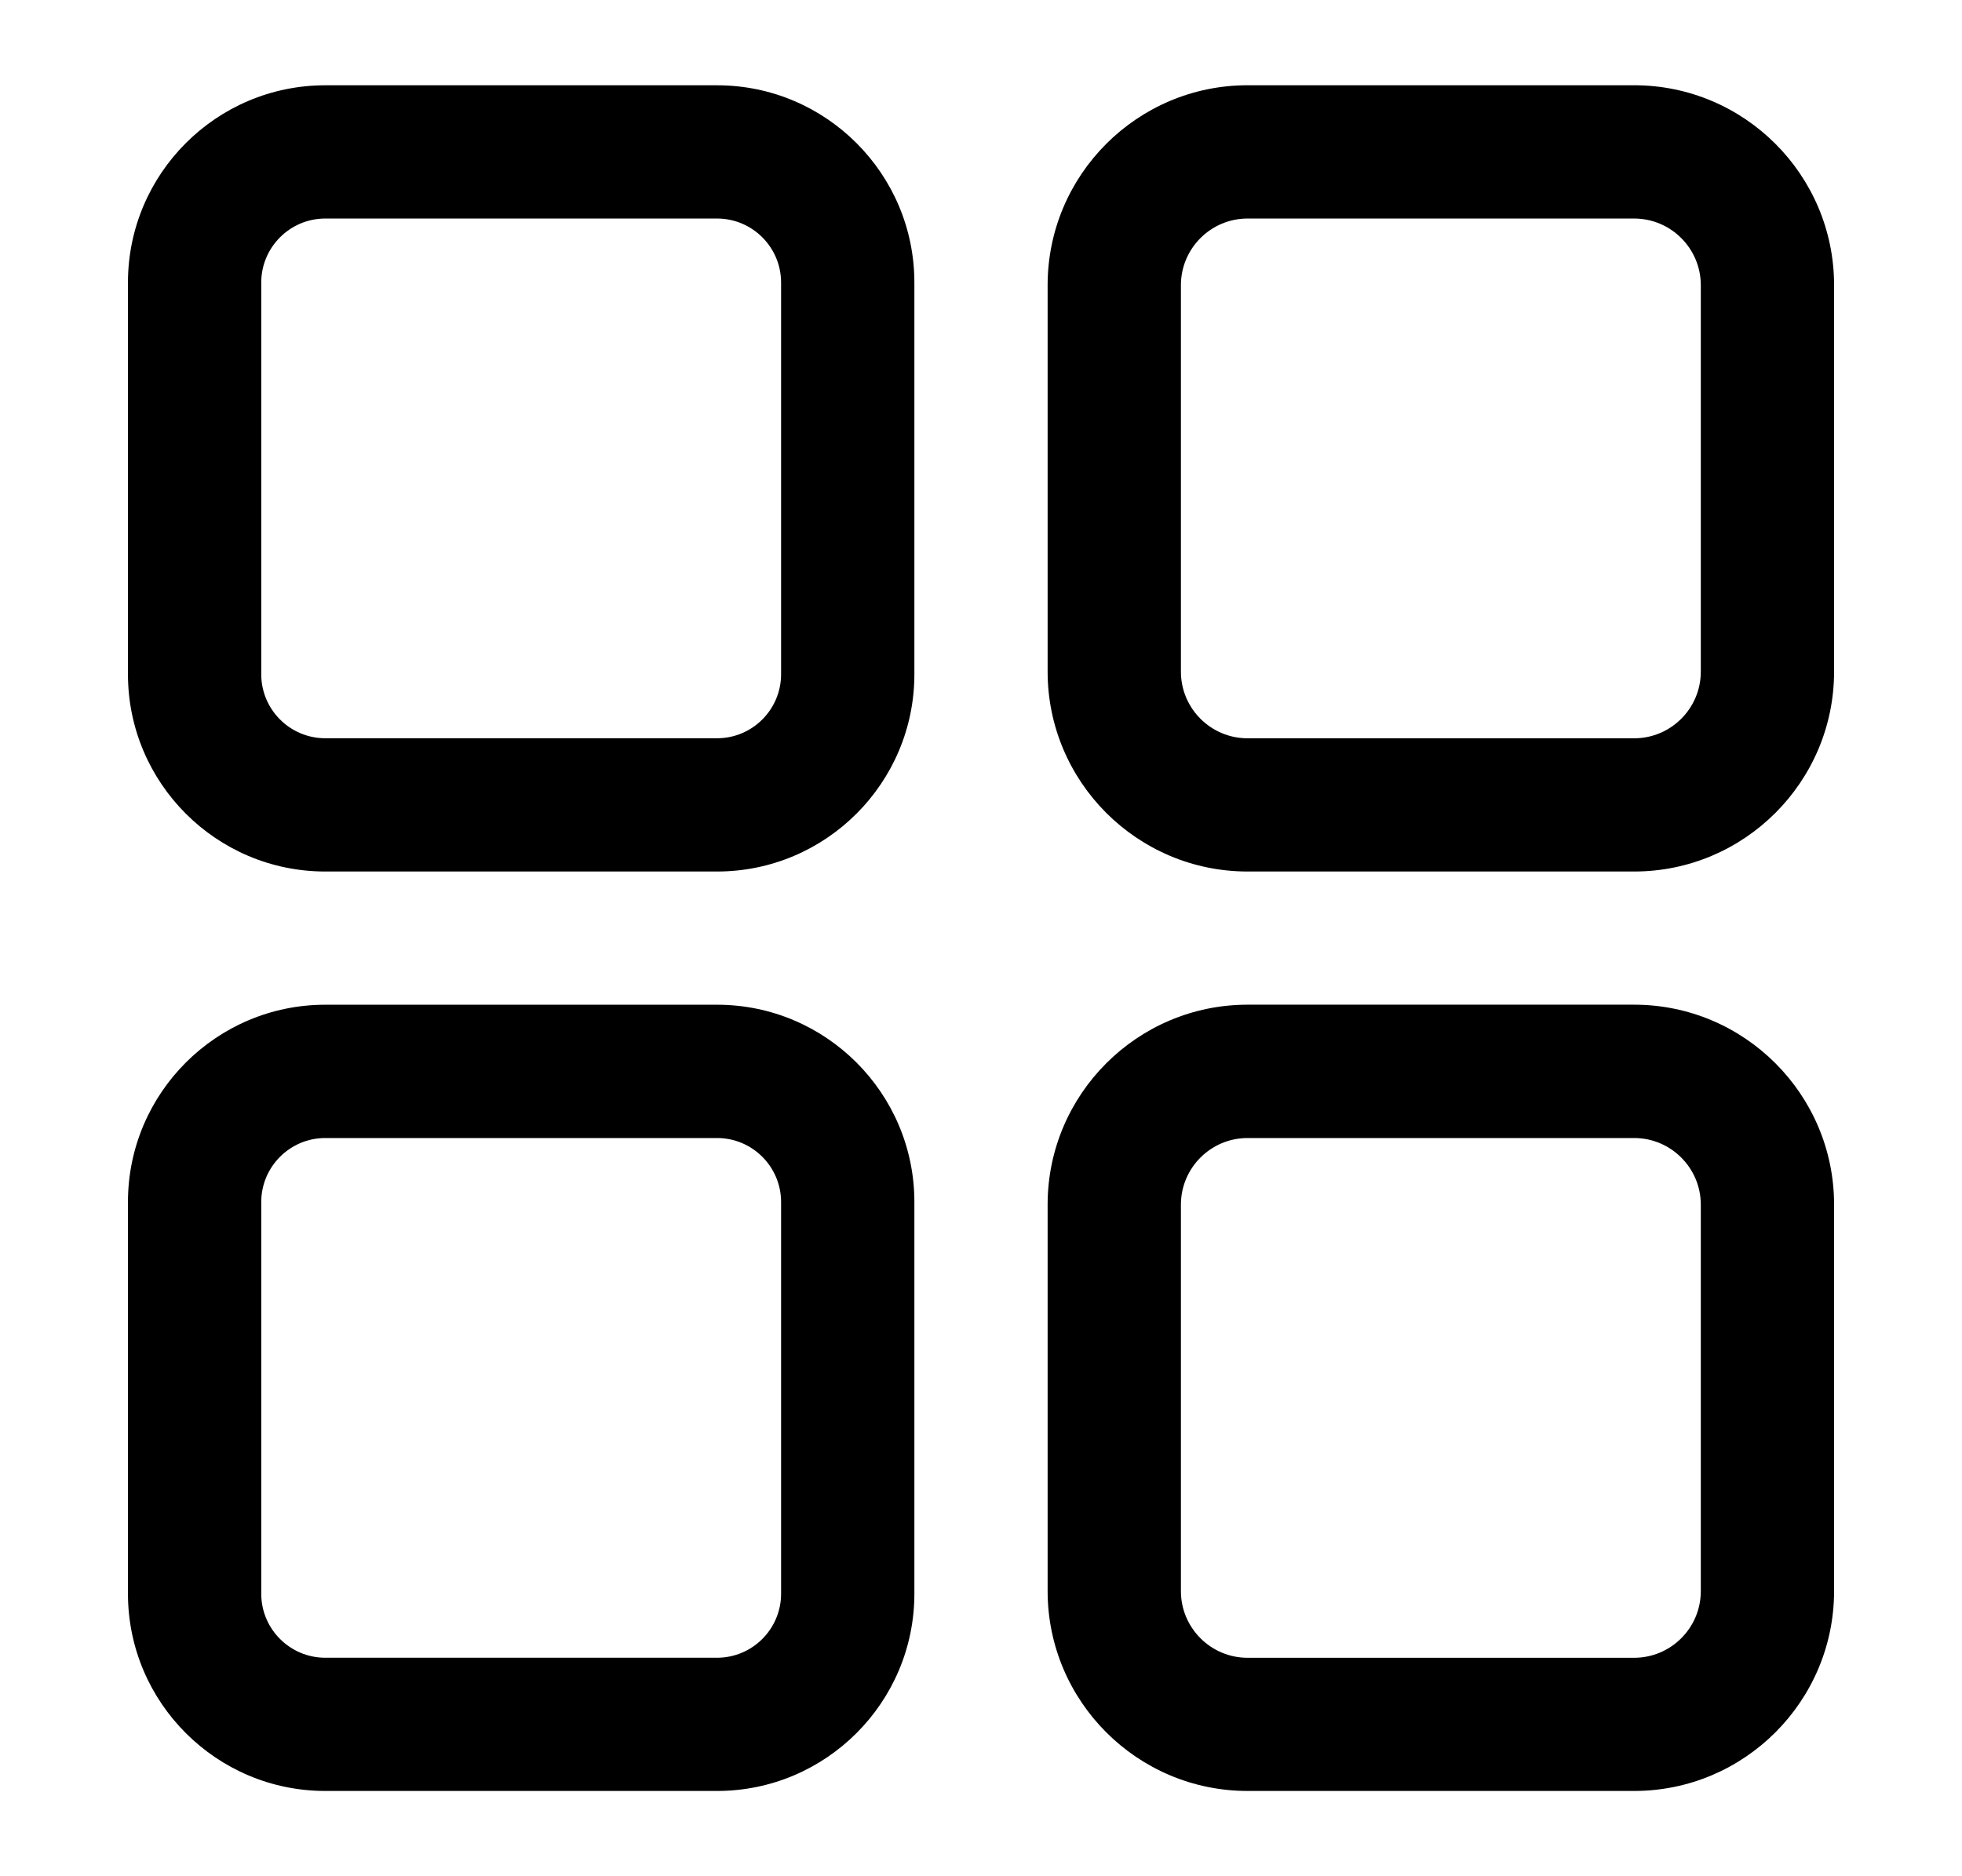<svg class="mobile-brand" xmlns="http://www.w3.org/2000/svg" xmlns:xlink="http://www.w3.org/1999/xlink" x="0px" y="0px" viewBox="417 609 46 44" style="enable-background:new 417 609 46 44;" xml:space="preserve">
    <g>
        <path d="M433.812,629.438h-9.186c-2.551,0-4.626-2.075-4.626-4.626v-9.186c0-2.551,2.075-4.626,4.626-4.626h9.186
            c2.551,0,4.626,2.075,4.626,4.626v9.186C438.438,627.362,436.362,629.438,433.812,629.438z M424.626,614.125
            c-0.827,0-1.501,0.673-1.501,1.501v9.186c0,0.827,0.673,1.501,1.501,1.501h9.186c0.827,0,1.501-0.673,1.501-1.501v-9.186
            c0-0.827-0.673-1.501-1.501-1.501H424.626z"/>
        <path d="M455.313,629.438h-9.063c-2.585,0-4.688-2.103-4.688-4.688v-9.063c0-2.585,2.103-4.688,4.688-4.688h9.063
            c2.585,0,4.688,2.103,4.688,4.688v9.063C460,627.335,457.897,629.438,455.313,629.438z M446.25,614.125
            c-0.862,0-1.563,0.701-1.563,1.563v9.063c0,0.862,0.701,1.563,1.563,1.563h9.063c0.862,0,1.563-0.701,1.563-1.563v-9.063
            c0-0.862-0.701-1.563-1.563-1.563H446.25z"/>
        <path d="M433.812,651h-9.186c-2.551,0-4.626-2.075-4.626-4.626v-9.186c0-2.551,2.075-4.626,4.626-4.626h9.186
            c2.551,0,4.626,2.075,4.626,4.626v9.186C438.438,648.925,436.362,651,433.812,651z M424.626,635.688
            c-0.827,0-1.501,0.673-1.501,1.501v9.186c0,0.827,0.673,1.501,1.501,1.501h9.186c0.827,0,1.501-0.673,1.501-1.501v-9.186
            c0-0.827-0.673-1.501-1.501-1.501H424.626z"/>
        <path d="M455.313,651h-9.063c-2.585,0-4.688-2.103-4.688-4.688v-9.063c0-2.585,2.103-4.688,4.688-4.688h9.063
            c2.585,0,4.688,2.103,4.688,4.688v9.063C460,648.897,457.897,651,455.313,651z M446.25,635.688c-0.862,0-1.563,0.701-1.563,1.563
            v9.063c0,0.862,0.701,1.563,1.563,1.563h9.063c0.862,0,1.563-0.701,1.563-1.563v-9.063c0-0.862-0.701-1.563-1.563-1.563H446.25z"/>
    </g>
</svg>
